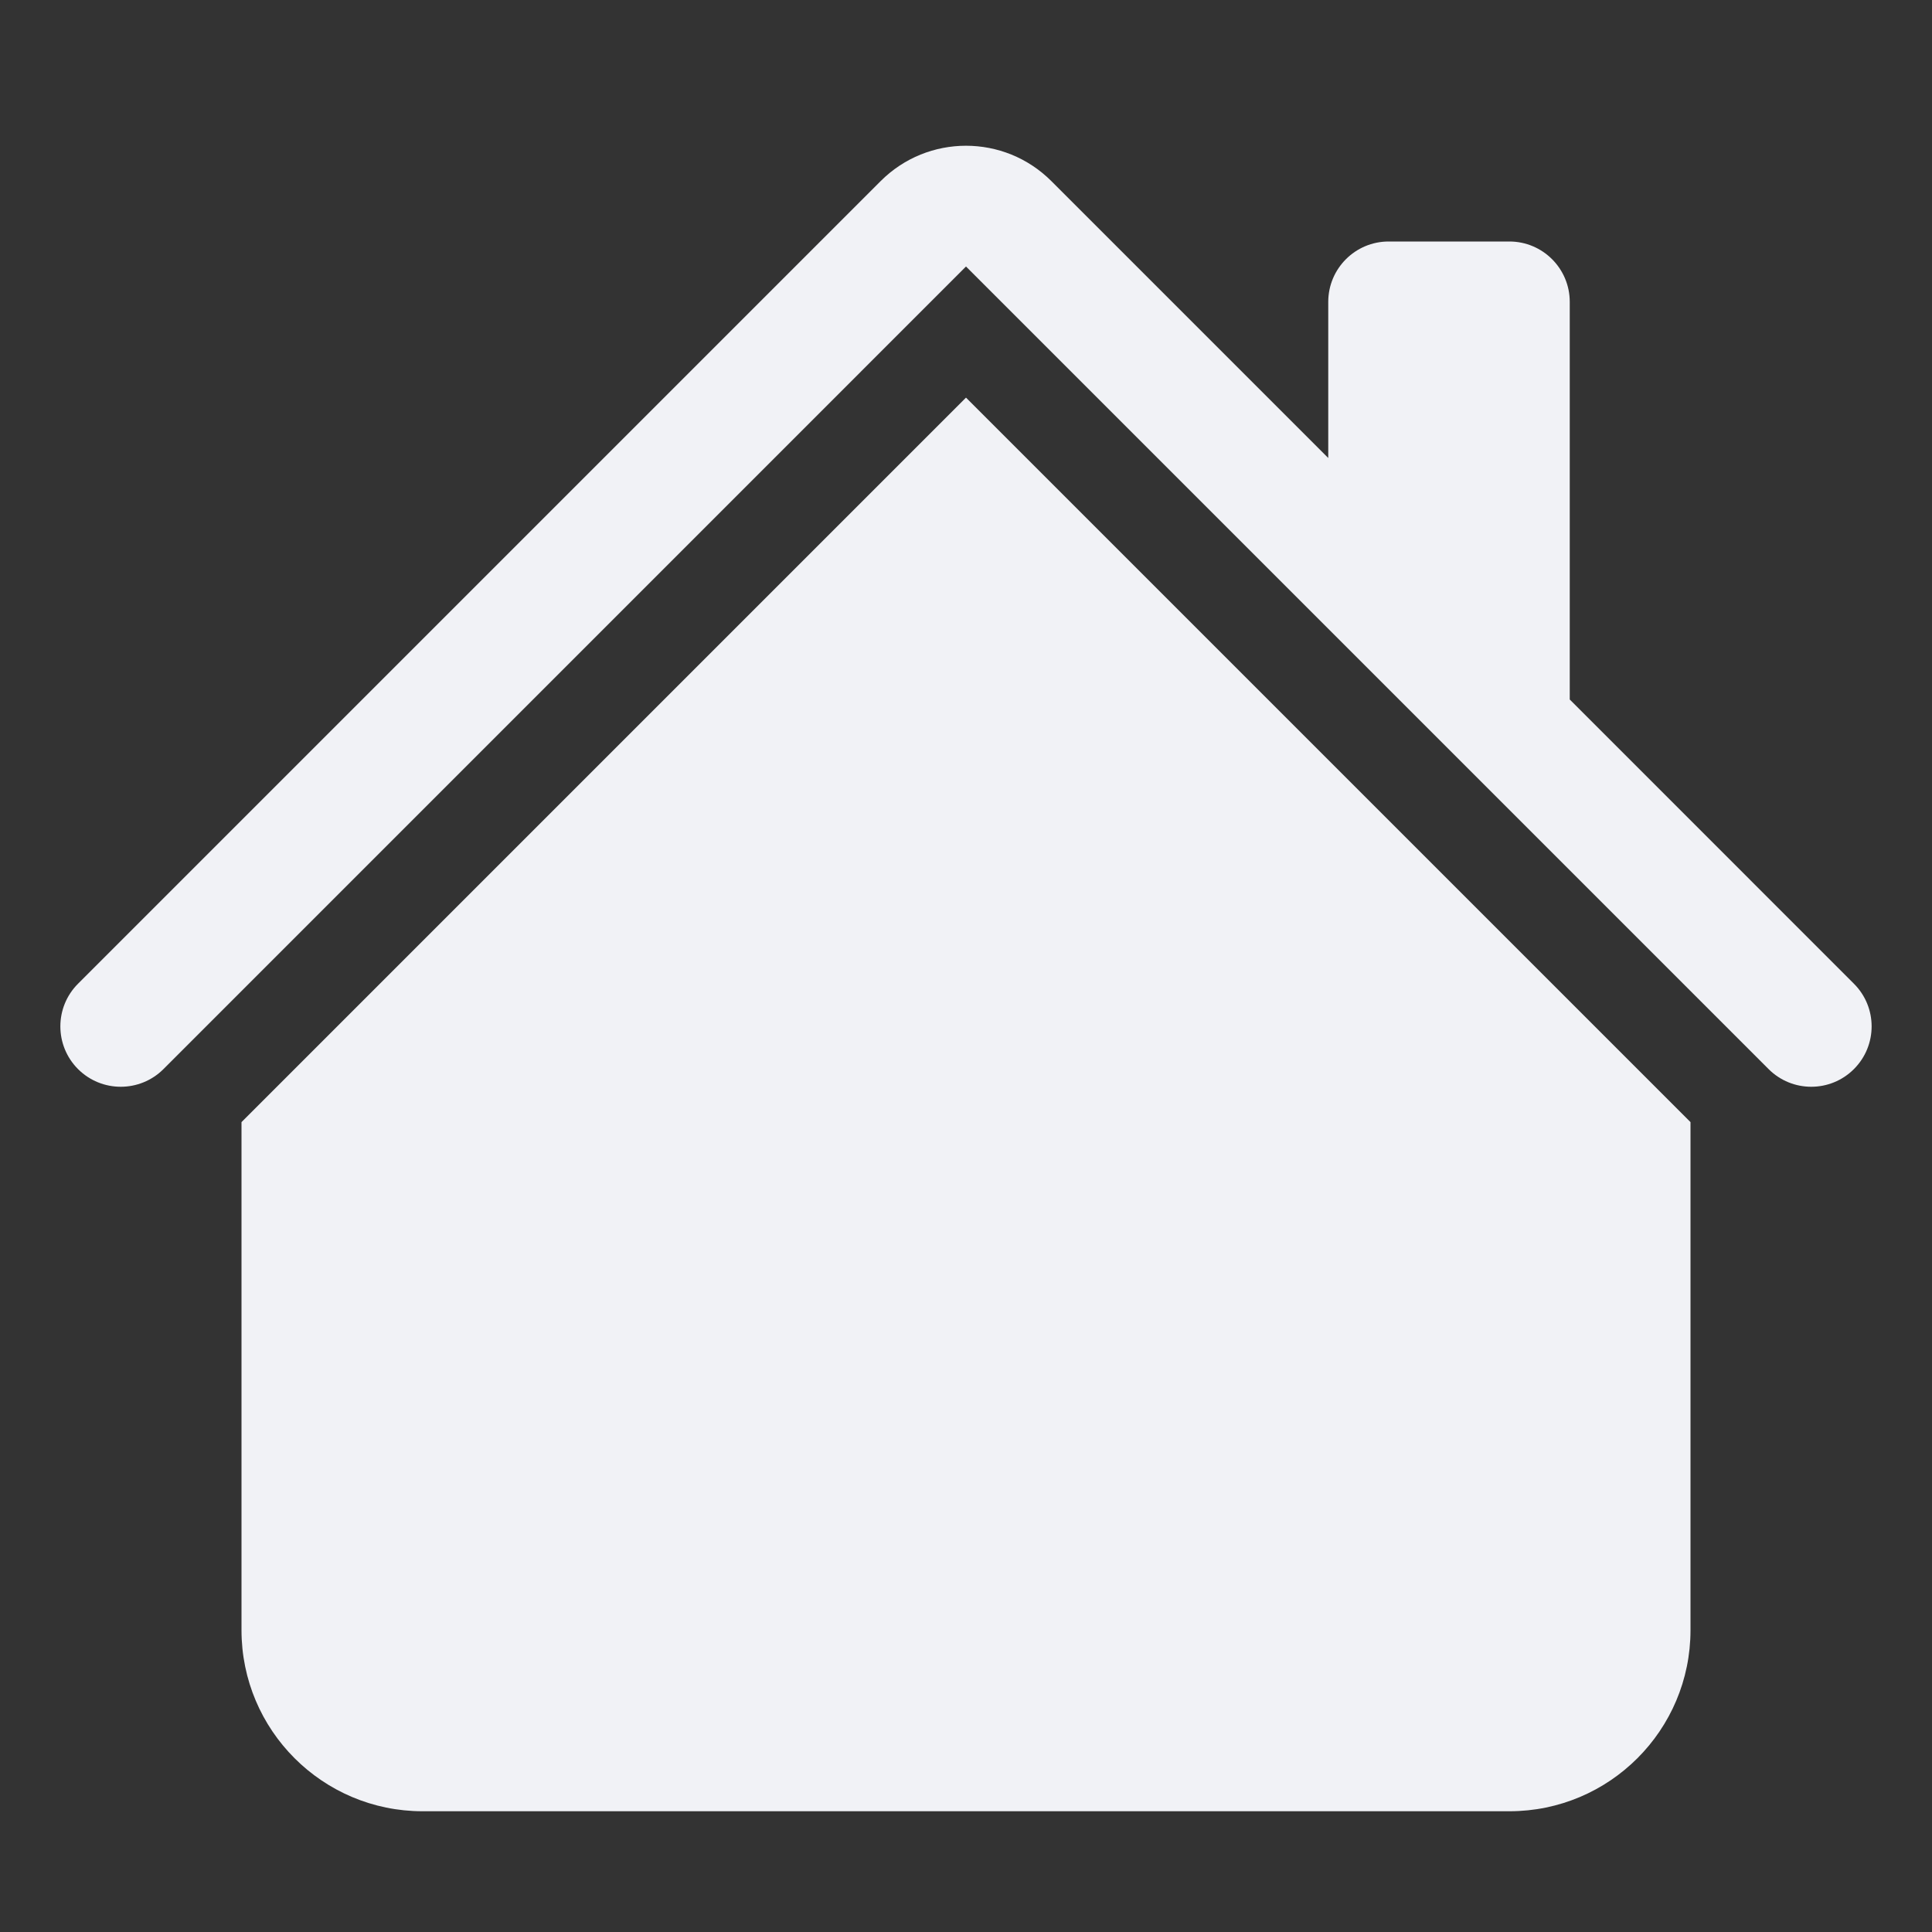 <svg width="36" height="36" viewBox="0 0 36 36" fill="none" xmlns="http://www.w3.org/2000/svg">
<rect x="0" y="0" width="36" height="36" fill="#333333" stroke="none"/>
<path d="M19.591 3.375C18.712 2.496 17.288 2.496 16.409 3.375L1.454 18.33C1.015 18.769 1.015 19.481 1.454 19.921C1.894 20.36 2.606 20.36 3.046 19.921L18 4.966L32.955 19.921C33.394 20.36 34.106 20.36 34.545 19.921C34.985 19.481 34.985 18.769 34.545 18.33L29.25 13.034V5.625C29.25 5.004 28.746 4.5 28.125 4.5H25.875C25.254 4.5 24.75 5.004 24.75 5.625V8.534L19.591 3.375Z" fill="#f1f2f6"/>
<path d="M18 7.409L31.5 20.909V30.375C31.5 32.239 29.989 33.75 28.125 33.75H7.875C6.011 33.75 4.5 32.239 4.5 30.375V20.909L18 7.409Z" fill="#f1f2f6"/>
</svg>
